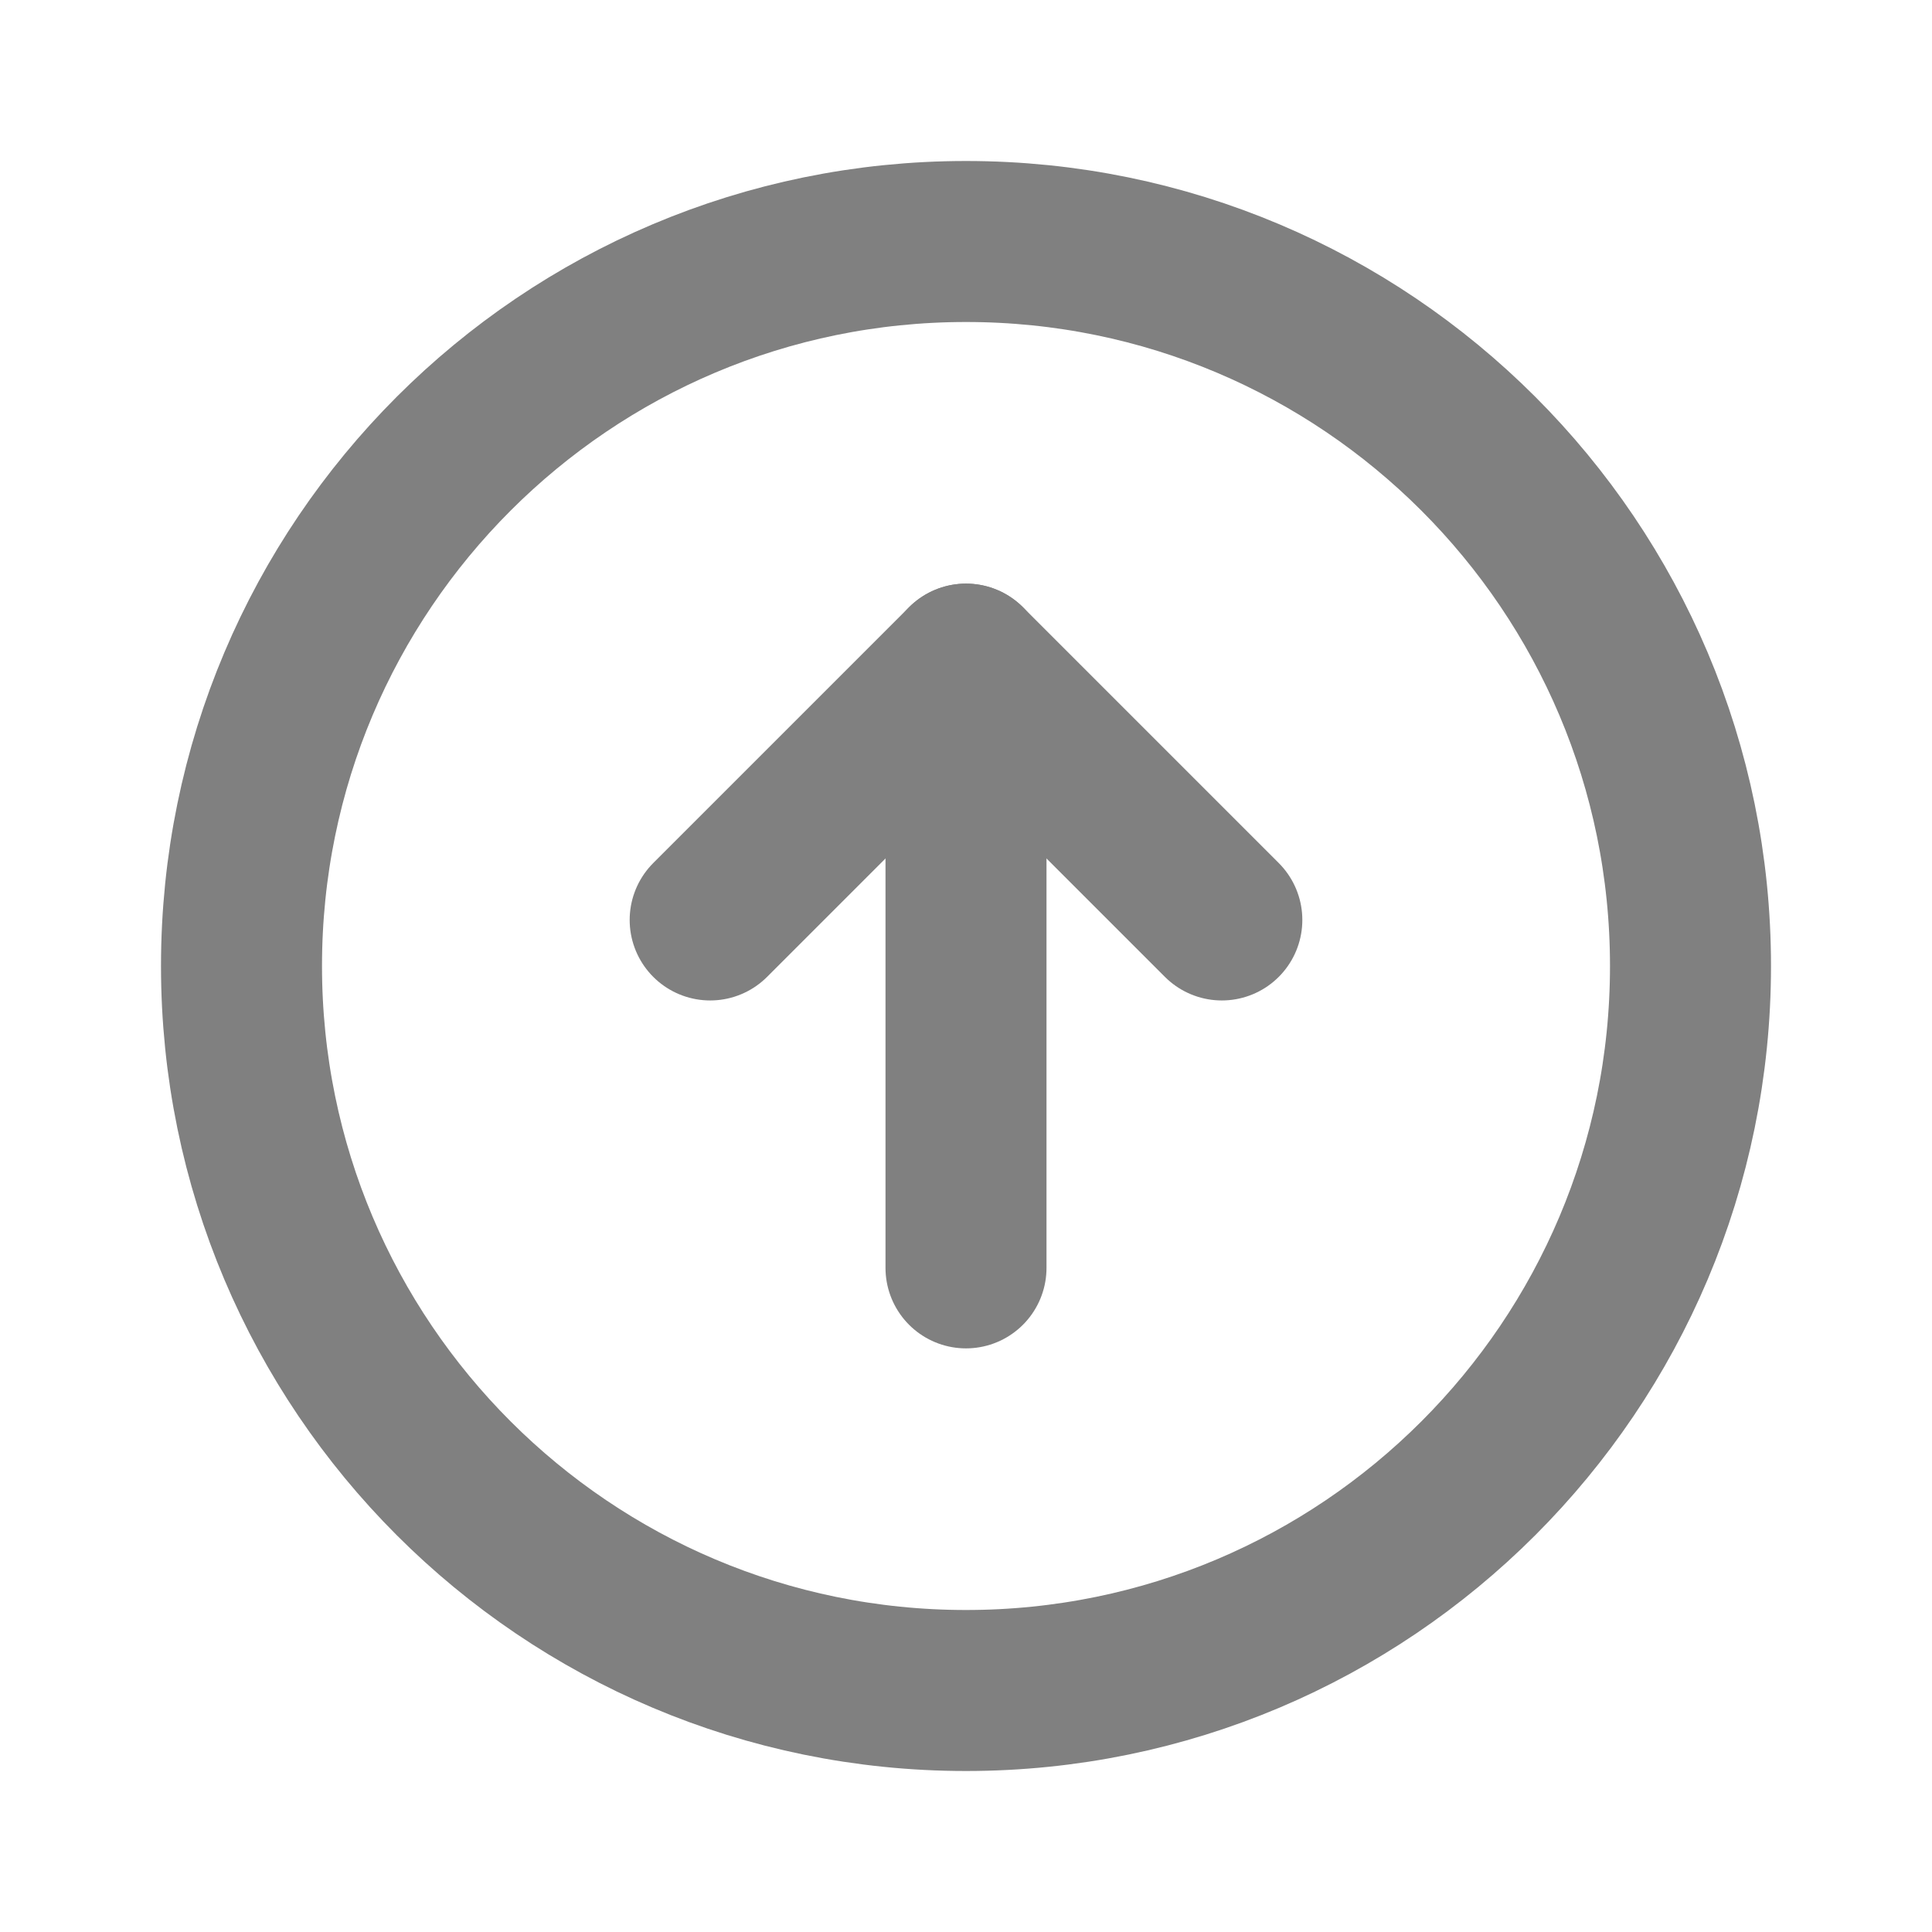 <svg width="24" height="24" viewBox="0 0 24 24" fill="none" xmlns="http://www.w3.org/2000/svg">
<path d="M12 21C16.971 21 21 16.971 21 12C21 7.029 16.971 3 12 3C7.029 3 3 7.029 3 12C3 16.971 7.029 21 12 21Z" stroke="#808080" stroke-width="2" stroke-miterlimit="10"/>
<path d="M8.822 11.428L12 8.25L15.178 11.428" stroke="#808080" stroke-width="2" stroke-linecap="round" stroke-linejoin="round"/>
<path d="M12 15.75V8.25" stroke="#808080" stroke-width="2" stroke-linecap="round" stroke-linejoin="round"/>
</svg>
